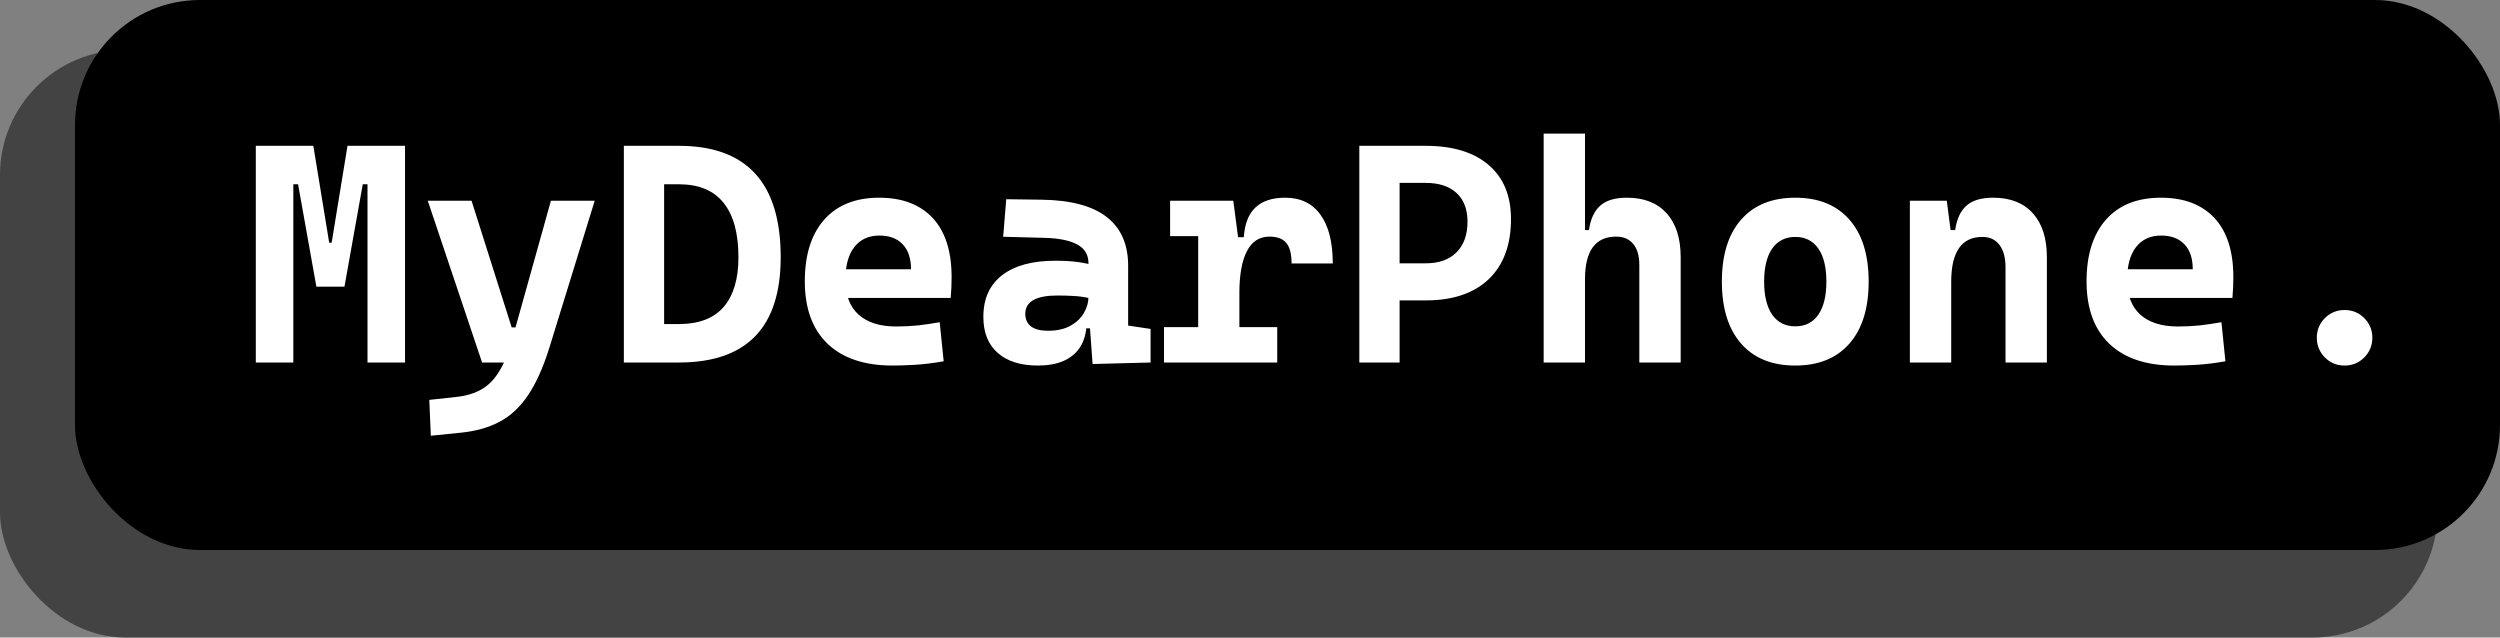 <svg width="200" height="51" viewBox="0 0 200 51" fill="none" xmlns="http://www.w3.org/2000/svg">
<rect x="0" y="0" width="200" height="51" fill="#808080" stroke="none"/>
<rect y="4" width="195" height="47" rx="10" fill="#434343"/>
<rect x="6" width="194" height="44" rx="10" fill="black"/>
<path d="M26.019 22.933L26.385 19.418H26.531L27.801 11.666H29.595L29.791 14.742H29.021L27.557 22.933H26.019ZM20.464 29V11.666H23.467V29H20.464ZM25.311 22.933L23.846 14.742H23.077L23.272 11.666H25.066L26.336 19.418H26.434L26.775 22.933H25.311ZM29.4 29V11.666H32.403V29H29.4ZM34.466 34.859L34.344 31.991L36.578 31.747C37.343 31.657 37.998 31.454 38.543 31.136C39.088 30.819 39.552 30.343 39.935 29.708C40.325 29.081 40.663 28.259 40.948 27.242L44.073 16.061H47.576L43.938 27.852C43.45 29.407 42.889 30.656 42.254 31.6C41.619 32.552 40.866 33.26 39.996 33.724C39.125 34.196 38.083 34.493 36.871 34.615L34.466 34.859ZM38.567 29L34.222 16.061H37.725L40.935 26.192H41.522V29H38.567ZM52.959 29V25.924H54.315C55.901 25.924 57.09 25.472 57.879 24.569C58.676 23.657 59.075 22.327 59.075 20.577C59.075 18.657 58.676 17.204 57.879 16.219C57.09 15.235 55.901 14.742 54.315 14.742H53.008L52.715 11.666H54.315C59.742 11.666 62.456 14.636 62.456 20.577C62.456 26.192 59.742 29 54.315 29H52.959ZM49.908 29V11.666H53.13V29H49.908ZM71.404 29.244C69.166 29.244 67.437 28.666 66.216 27.511C64.996 26.347 64.385 24.679 64.385 22.506C64.385 20.39 64.902 18.746 65.936 17.574C66.977 16.402 68.442 15.816 70.33 15.816C72.177 15.816 73.606 16.358 74.615 17.44C75.624 18.522 76.128 20.097 76.128 22.164C76.128 22.75 76.104 23.308 76.055 23.836H66.558V21.541H72.881C72.881 20.671 72.658 20.003 72.21 19.54C71.77 19.076 71.152 18.844 70.355 18.844C69.492 18.844 68.82 19.153 68.34 19.771C67.868 20.382 67.632 21.253 67.632 22.384C67.632 23.605 67.982 24.532 68.682 25.167C69.39 25.802 70.395 26.119 71.697 26.119C72.283 26.119 72.861 26.091 73.431 26.034C74 25.969 74.582 25.883 75.176 25.777L75.494 28.902C74.664 29.049 73.907 29.142 73.223 29.183C72.54 29.224 71.933 29.244 71.404 29.244ZM87.408 29.122L87.127 25.289L87.078 23.605V21.078C87.078 20.386 86.781 19.881 86.187 19.564C85.601 19.238 84.726 19.059 83.562 19.027L80.254 18.941L80.499 15.938L83.318 15.975C85.662 16.008 87.404 16.471 88.543 17.367C89.682 18.254 90.252 19.552 90.252 21.261V26.046L92.046 26.314V29L87.408 29.122ZM83.025 29.244C81.65 29.244 80.58 28.906 79.815 28.231C79.05 27.555 78.668 26.595 78.668 25.35C78.668 23.901 79.168 22.791 80.169 22.018C81.17 21.244 82.59 20.858 84.429 20.858C85.137 20.858 85.748 20.895 86.26 20.968C86.781 21.041 87.306 21.155 87.835 21.31L87.298 23.885C86.777 23.763 86.309 23.694 85.894 23.678C85.479 23.653 85.044 23.641 84.588 23.641C82.879 23.641 82.024 24.129 82.024 25.106C82.024 25.545 82.179 25.883 82.488 26.119C82.797 26.347 83.249 26.461 83.843 26.461C84.559 26.461 85.158 26.327 85.638 26.058C86.118 25.79 86.476 25.448 86.712 25.033C86.956 24.618 87.078 24.19 87.078 23.751V22.945L87.542 26.266H86.504L86.932 25.875C86.907 26.624 86.736 27.25 86.419 27.755C86.102 28.251 85.654 28.626 85.076 28.878C84.507 29.122 83.823 29.244 83.025 29.244ZM99.151 23.434L98.394 18.978H99.505C99.635 16.87 100.738 15.816 102.813 15.816C104.042 15.816 104.982 16.268 105.633 17.171C106.292 18.075 106.622 19.377 106.622 21.078H103.326C103.326 20.313 103.183 19.763 102.898 19.43C102.622 19.096 102.174 18.929 101.556 18.929C100.75 18.929 100.148 19.32 99.749 20.101C99.35 20.882 99.151 21.993 99.151 23.434ZM93.121 29V26.168H102.178V29H93.121ZM95.855 29V16.061H98.663L99.151 19.771V29H95.855ZM93.609 18.893V16.061H98.492L98.736 18.893H93.609ZM111.675 24.032V21.065H114.056C115.122 21.065 115.944 20.773 116.521 20.186C117.107 19.601 117.4 18.783 117.4 17.733C117.4 16.74 117.107 15.975 116.521 15.438C115.944 14.901 115.122 14.632 114.056 14.632H111.724V11.666H114.056C116.229 11.666 117.909 12.179 119.097 13.204C120.285 14.221 120.879 15.662 120.879 17.525C120.879 19.592 120.285 21.196 119.097 22.335C117.909 23.466 116.229 24.032 114.056 24.032H111.675ZM108.746 29V11.666H111.968V29H108.746ZM131.146 29V21.188C131.146 20.463 130.983 19.906 130.657 19.515C130.34 19.125 129.884 18.929 129.29 18.929C127.63 18.929 126.8 20.064 126.8 22.335L126.043 18.404H127.117C127.239 17.534 127.536 16.887 128.008 16.463C128.48 16.032 129.196 15.816 130.157 15.816C131.524 15.816 132.582 16.231 133.331 17.061C134.079 17.892 134.454 19.064 134.454 20.577V29H131.146ZM123.492 29V10.69H126.8V29H123.492ZM143.621 29.244C141.757 29.244 140.313 28.658 139.288 27.486C138.262 26.314 137.75 24.662 137.75 22.53C137.75 20.39 138.262 18.738 139.288 17.574C140.313 16.402 141.757 15.816 143.621 15.816C145.485 15.816 146.929 16.402 147.955 17.574C148.98 18.738 149.493 20.39 149.493 22.53C149.493 24.662 148.98 26.314 147.955 27.486C146.929 28.658 145.485 29.244 143.621 29.244ZM143.621 26.107C144.419 26.107 145.033 25.798 145.464 25.179C145.896 24.553 146.111 23.67 146.111 22.53C146.111 21.383 145.896 20.5 145.464 19.881C145.033 19.263 144.419 18.954 143.621 18.954C142.832 18.954 142.217 19.263 141.778 19.881C141.347 20.5 141.131 21.383 141.131 22.53C141.131 23.67 141.347 24.553 141.778 25.179C142.217 25.798 142.832 26.107 143.621 26.107ZM160.442 29V21.395C160.442 20.614 160.28 20.012 159.954 19.588C159.637 19.165 159.181 18.954 158.587 18.954C156.927 18.954 156.097 20.15 156.097 22.543L155.34 18.404H156.414C156.536 17.534 156.833 16.887 157.305 16.463C157.777 16.032 158.493 15.816 159.454 15.816C160.821 15.816 161.879 16.231 162.627 17.061C163.376 17.892 163.75 19.064 163.75 20.577V29H160.442ZM152.789 29V16.061H155.743L156.097 18.795V29H152.789ZM173.943 29.244C171.705 29.244 169.976 28.666 168.755 27.511C167.535 26.347 166.924 24.679 166.924 22.506C166.924 20.39 167.441 18.746 168.475 17.574C169.516 16.402 170.981 15.816 172.869 15.816C174.716 15.816 176.145 16.358 177.154 17.44C178.163 18.522 178.667 20.097 178.667 22.164C178.667 22.75 178.643 23.308 178.594 23.836H169.097V21.541H175.42C175.42 20.671 175.197 20.003 174.749 19.54C174.31 19.076 173.691 18.844 172.894 18.844C172.031 18.844 171.36 19.153 170.879 19.771C170.407 20.382 170.171 21.253 170.171 22.384C170.171 23.605 170.521 24.532 171.221 25.167C171.929 25.802 172.934 26.119 174.236 26.119C174.822 26.119 175.4 26.091 175.97 26.034C176.539 25.969 177.121 25.883 177.715 25.777L178.033 28.902C177.203 29.049 176.446 29.142 175.762 29.183C175.079 29.224 174.472 29.244 173.943 29.244ZM187.566 29.244C186.948 29.244 186.423 29.029 185.992 28.597C185.56 28.158 185.345 27.633 185.345 27.023C185.345 26.404 185.56 25.879 185.992 25.448C186.423 25.016 186.948 24.801 187.566 24.801C188.185 24.801 188.71 25.016 189.141 25.448C189.572 25.879 189.788 26.404 189.788 27.023C189.788 27.633 189.572 28.158 189.141 28.597C188.71 29.029 188.185 29.244 187.566 29.244Z" fill="white"/>
</svg>
